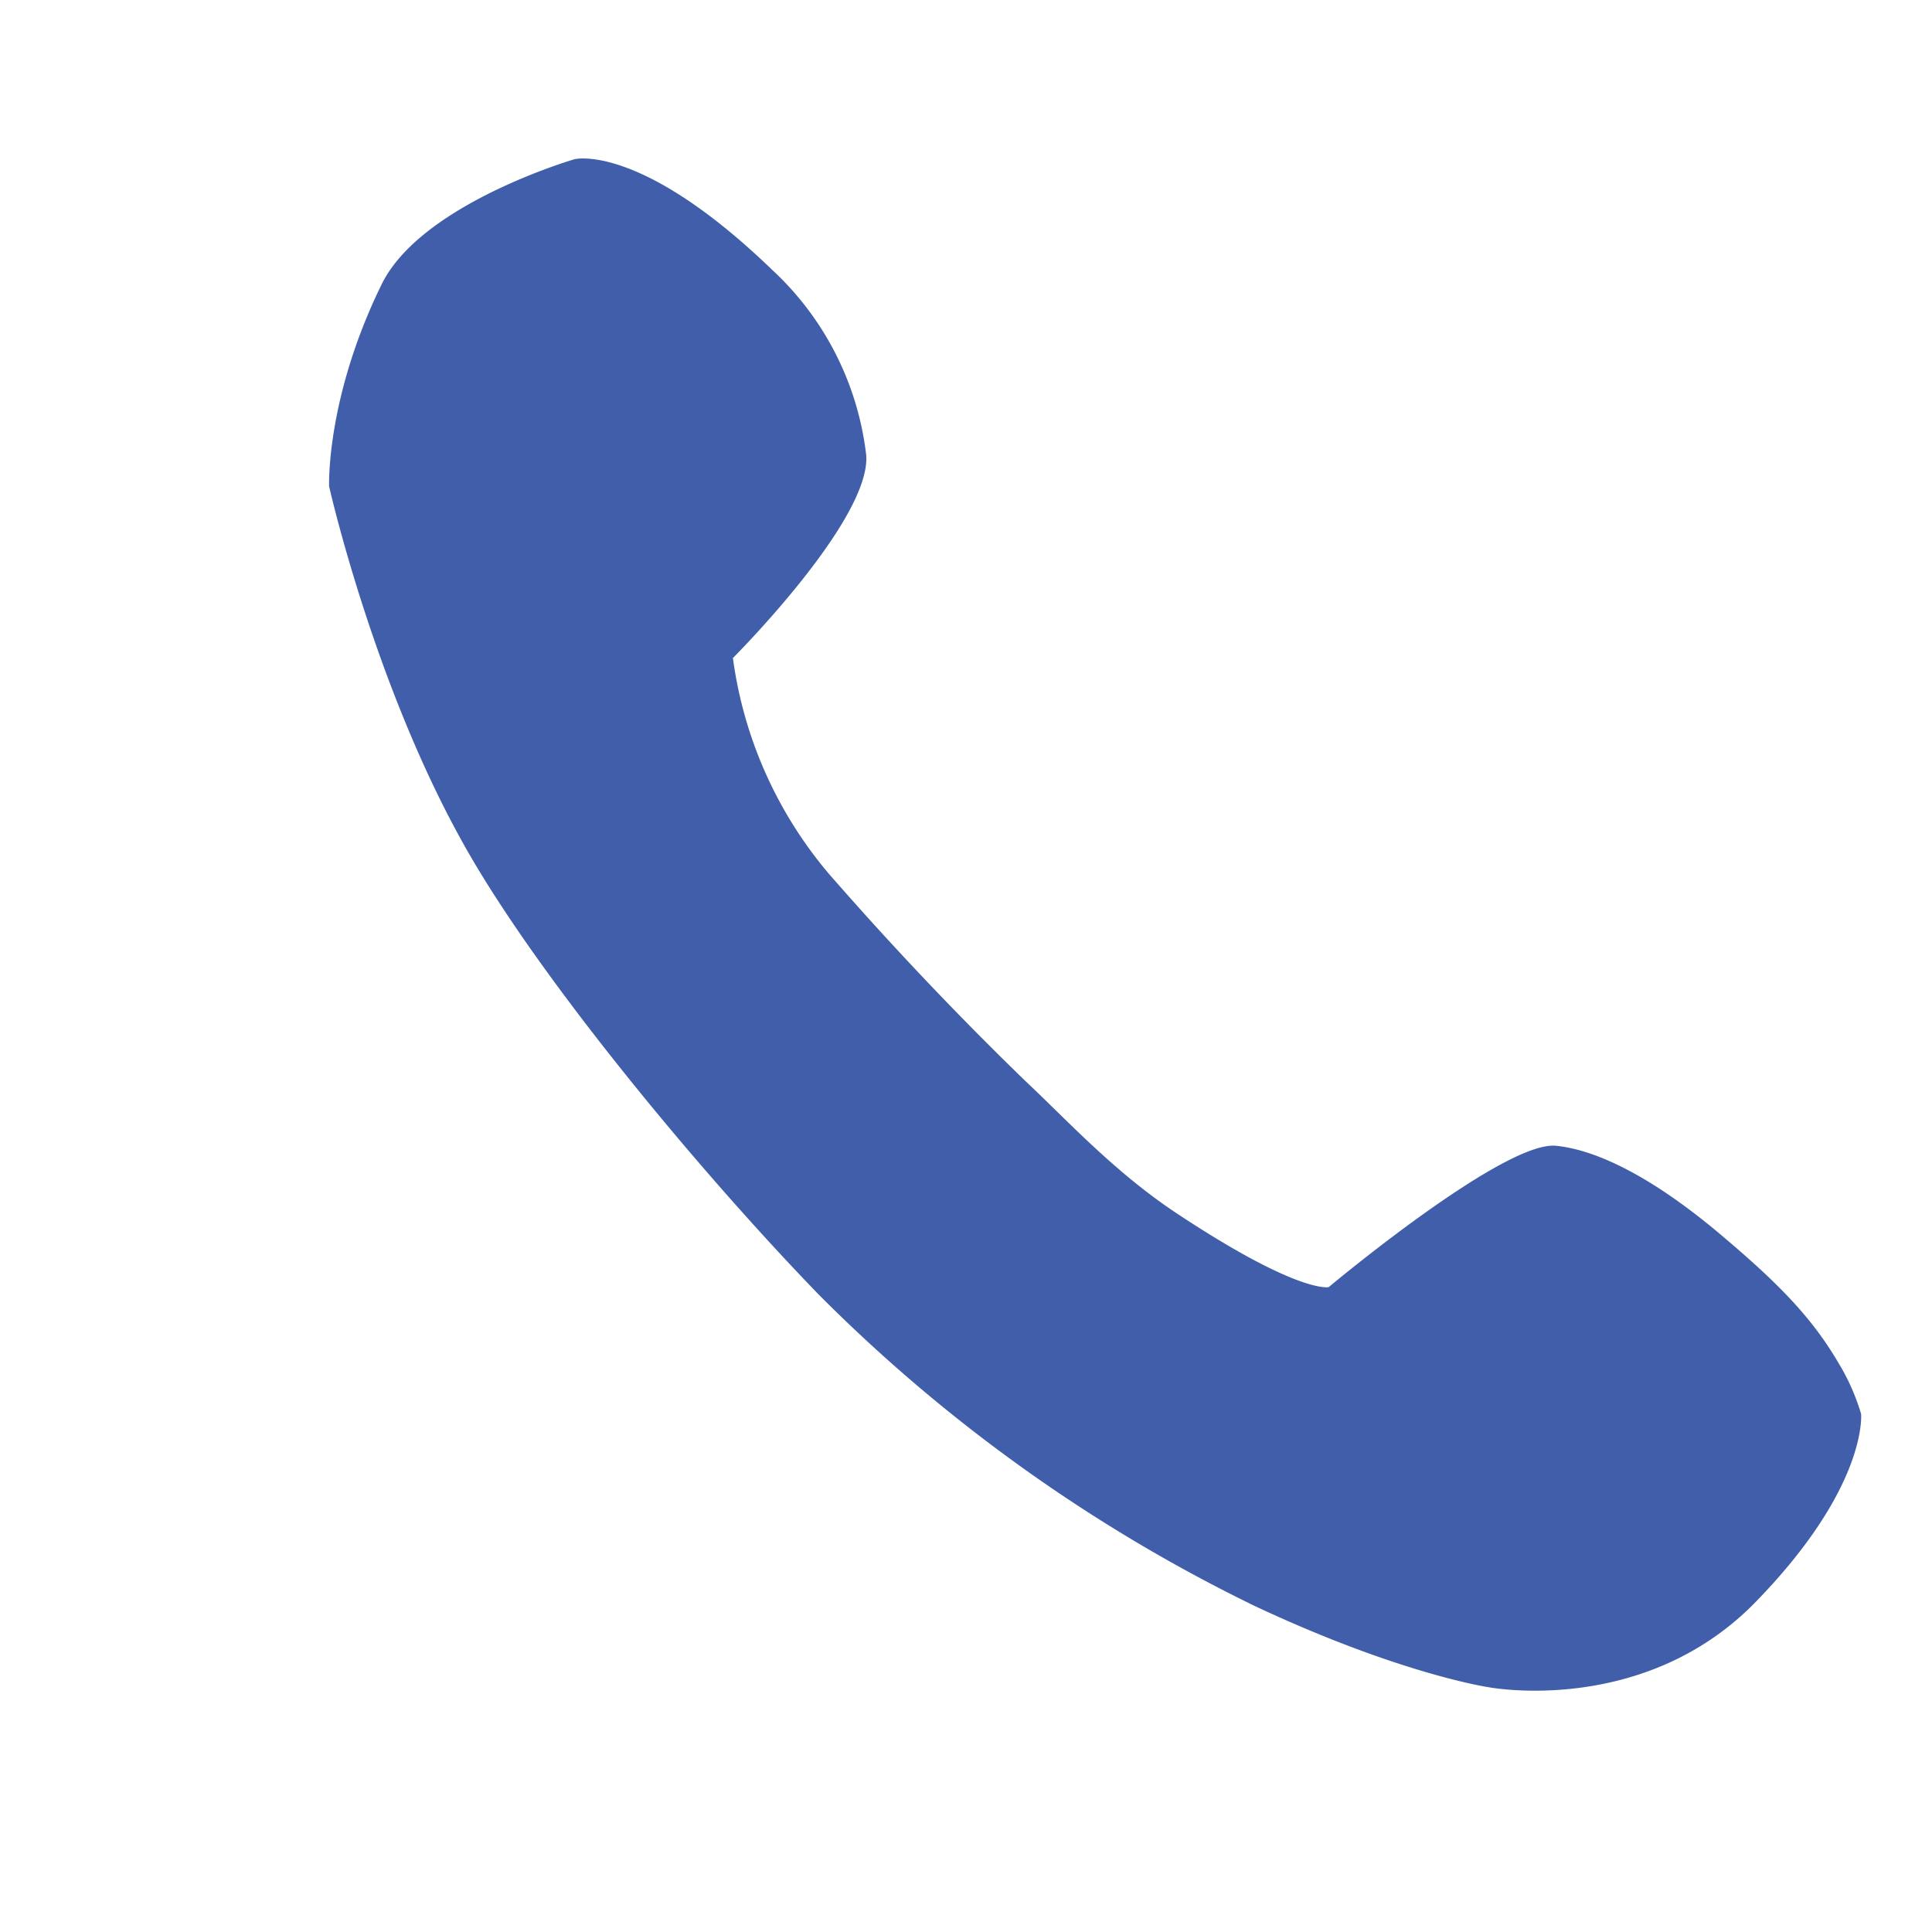 <svg width="20" height="20" fill="none" xmlns="http://www.w3.org/2000/svg"><path fill-rule="evenodd" clip-rule="evenodd" d="M3.407 5.035s-.035-.912.544-2.092c.408-.834 1.997-1.295 1.997-1.295s.68-.173 2.046 1.146a3.1 3.1 0 01.973 1.918c.05.67-1.38 2.1-1.38 2.1a4.35 4.35 0 00.988 2.227 35.3 35.3 0 002.038 2.15c.435.408.92.941 1.566 1.37 1.271.842 1.576.765 1.576.765s1.81-1.516 2.352-1.463c.412.041.995.313 1.74.949.555.47.91.827 1.187 1.303.1.164.177.34.232.524 0 0 .073.752-1.095 1.95-1.163 1.19-2.767.878-2.767.878s-.922-.137-2.43-.847a16.617 16.617 0 01-4.502-3.22c-1.223-1.264-2.825-3.196-3.605-4.54-.981-1.69-1.46-3.823-1.46-3.823z" fill="#405EAA"/></svg>